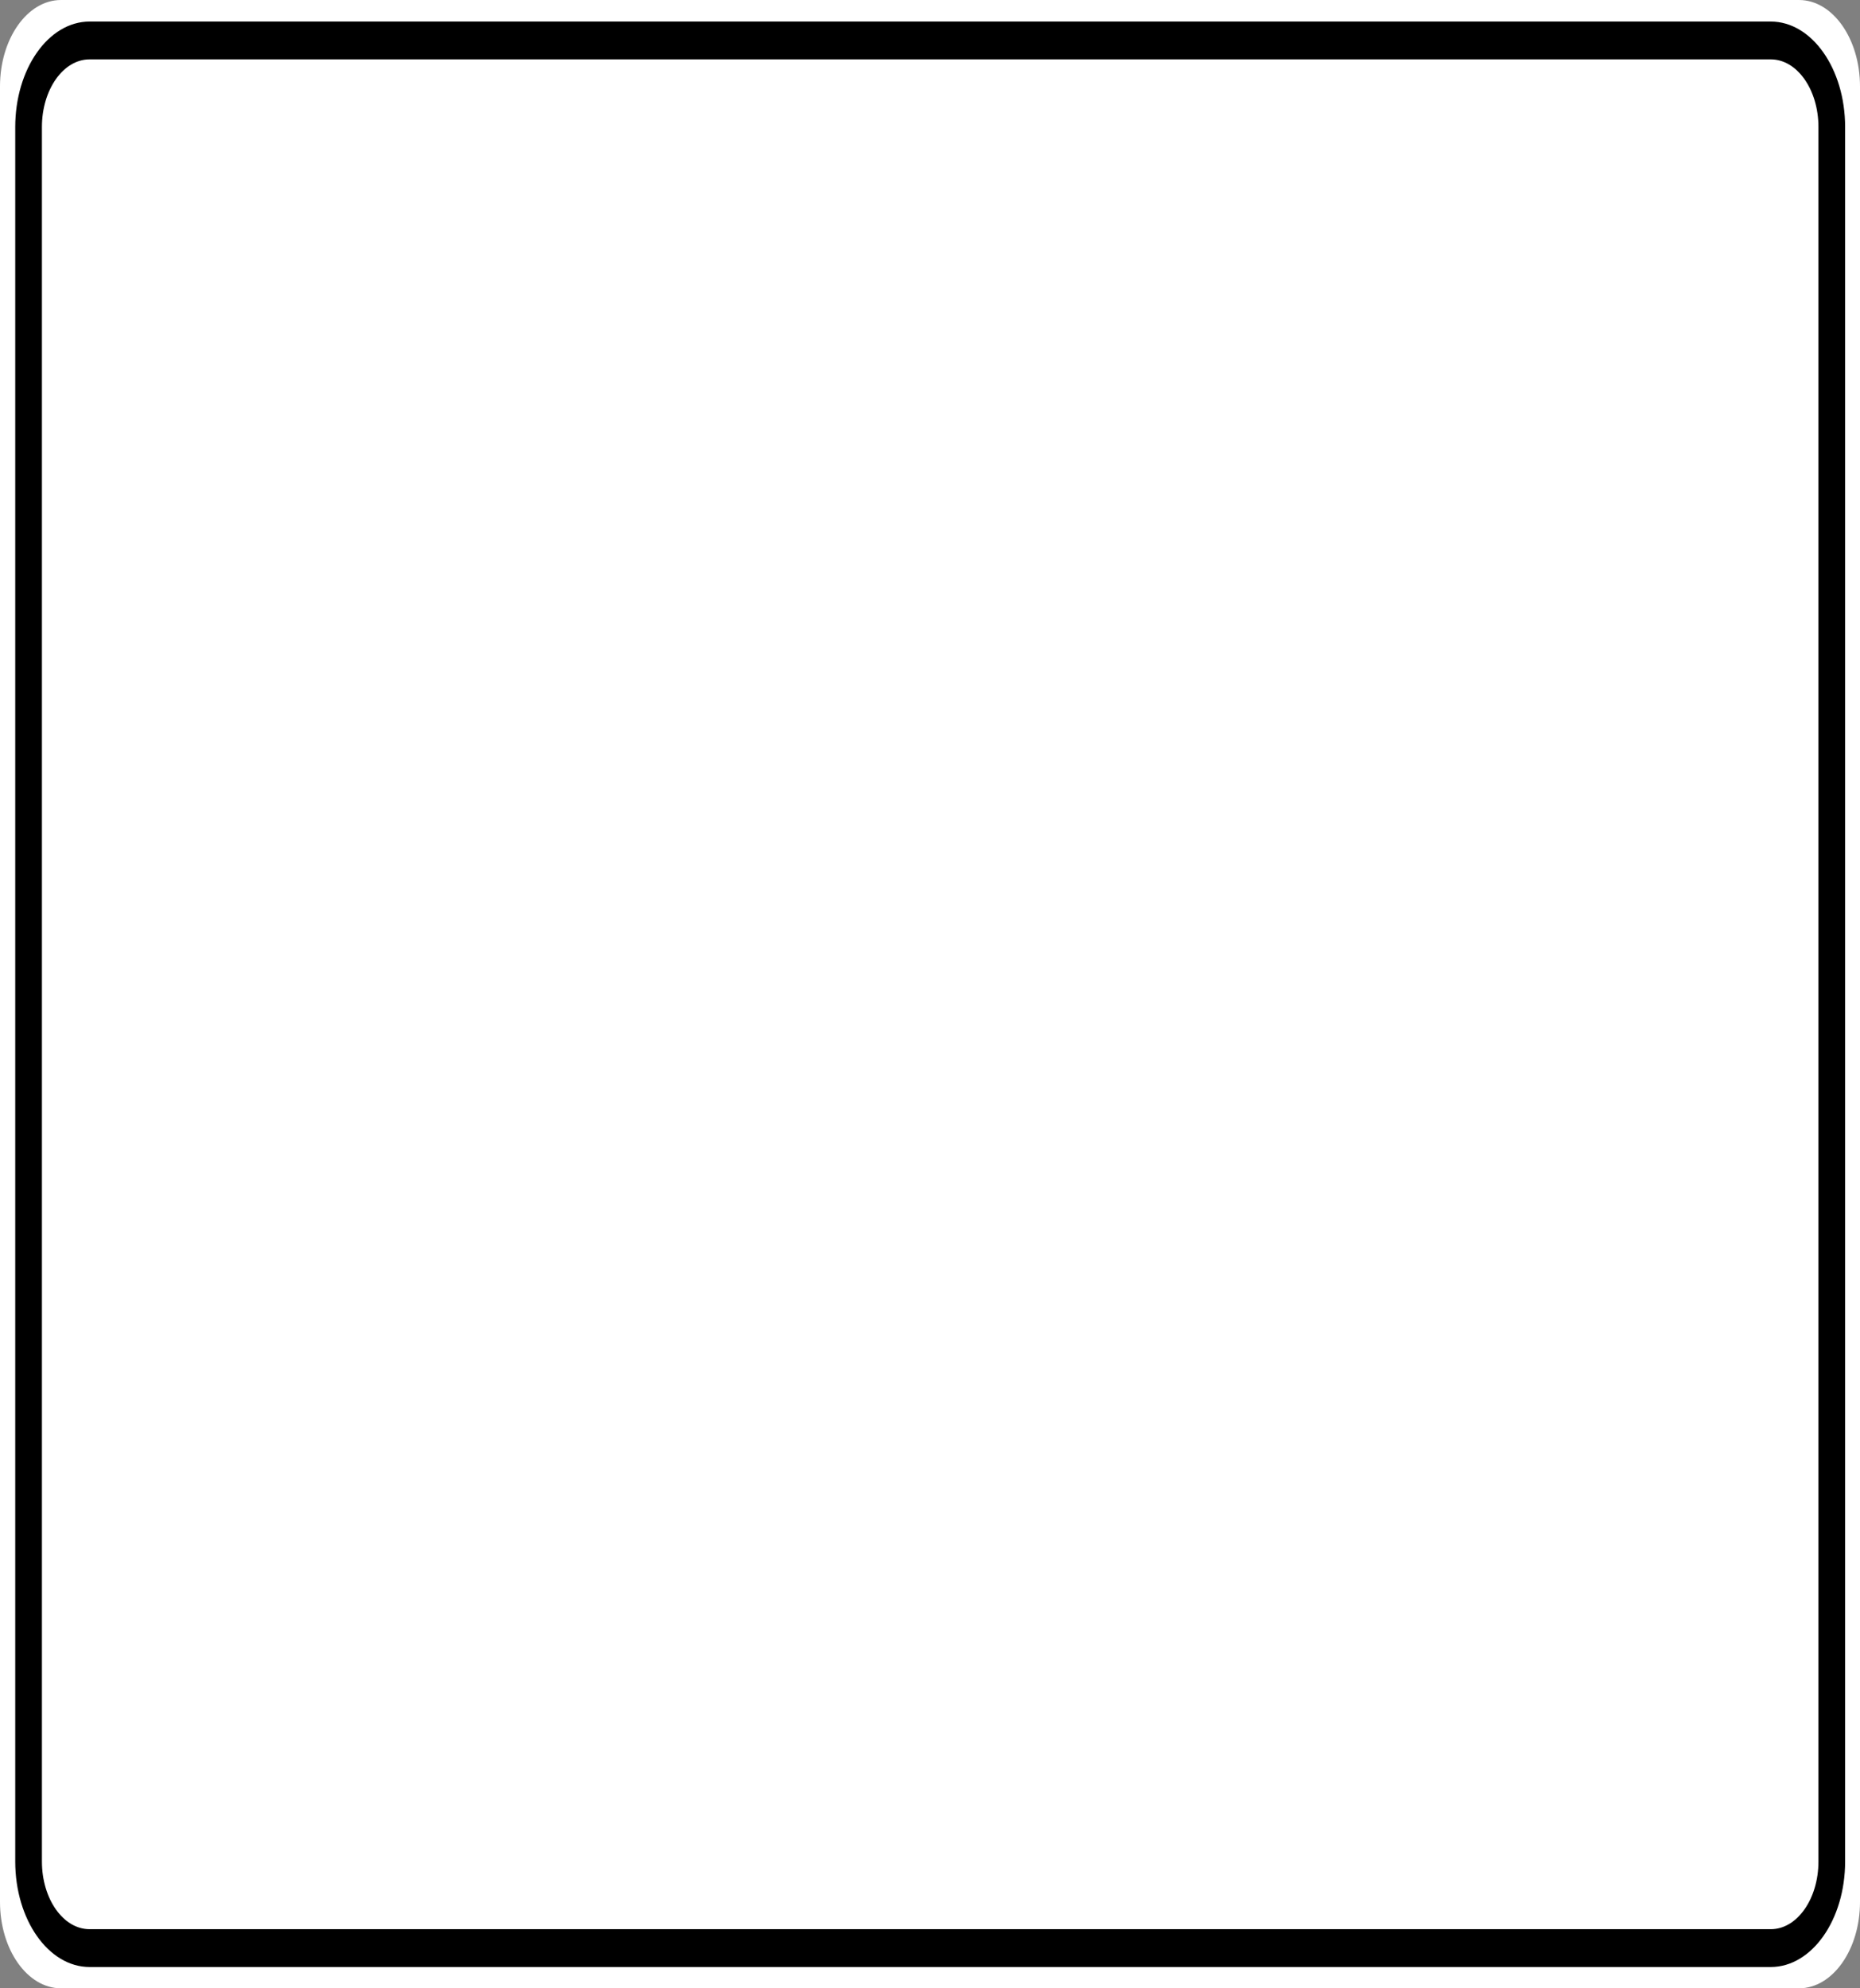 <?xml version="1.0" encoding="UTF-8"?>
<svg xmlns="http://www.w3.org/2000/svg" xmlns:xlink="http://www.w3.org/1999/xlink" width="58pt" height="62pt" viewBox="0 0 58 62" version="1.1">
<rect x="0" y="0" width="58" height="62" fill="#808080" stroke="none"/>
<g id="surface1">
<path style=" stroke:none;fill-rule:nonzero;fill:#ffffff;fill-opacity:1;" d="M 1.902 0 L 56.098 0 C 57.148 0 58 1.207 58 2.695 L 58 59.305 C 58 60.793 57.148 62 56.098 62 L 1.902 62 C 0.852 62 0 60.793 0 59.305 L 0 2.695 C 0 1.207 0.852 0 1.902 0 Z M 1.902 0 "/>
<path style="fill:none;stroke-width:0.875;stroke-linecap:butt;stroke-linejoin:miter;stroke:rgb(0%,0%,0%);stroke-opacity:1;stroke-miterlimit:4;" d="M 2.937 0.936 L 58.063 0.936 C 59.168 0.936 60.063 1.832 60.063 2.939 L 60.063 43.061 C 60.063 44.168 59.168 45.064 58.063 45.064 L 2.937 45.064 C 1.832 45.064 0.937 44.168 0.937 43.061 L 0.937 2.939 C 0.937 1.832 1.832 0.936 2.937 0.936 Z M 2.937 0.936 " transform="matrix(0.951,0,0,1.348,0,0)"/>
</g>
</svg>
